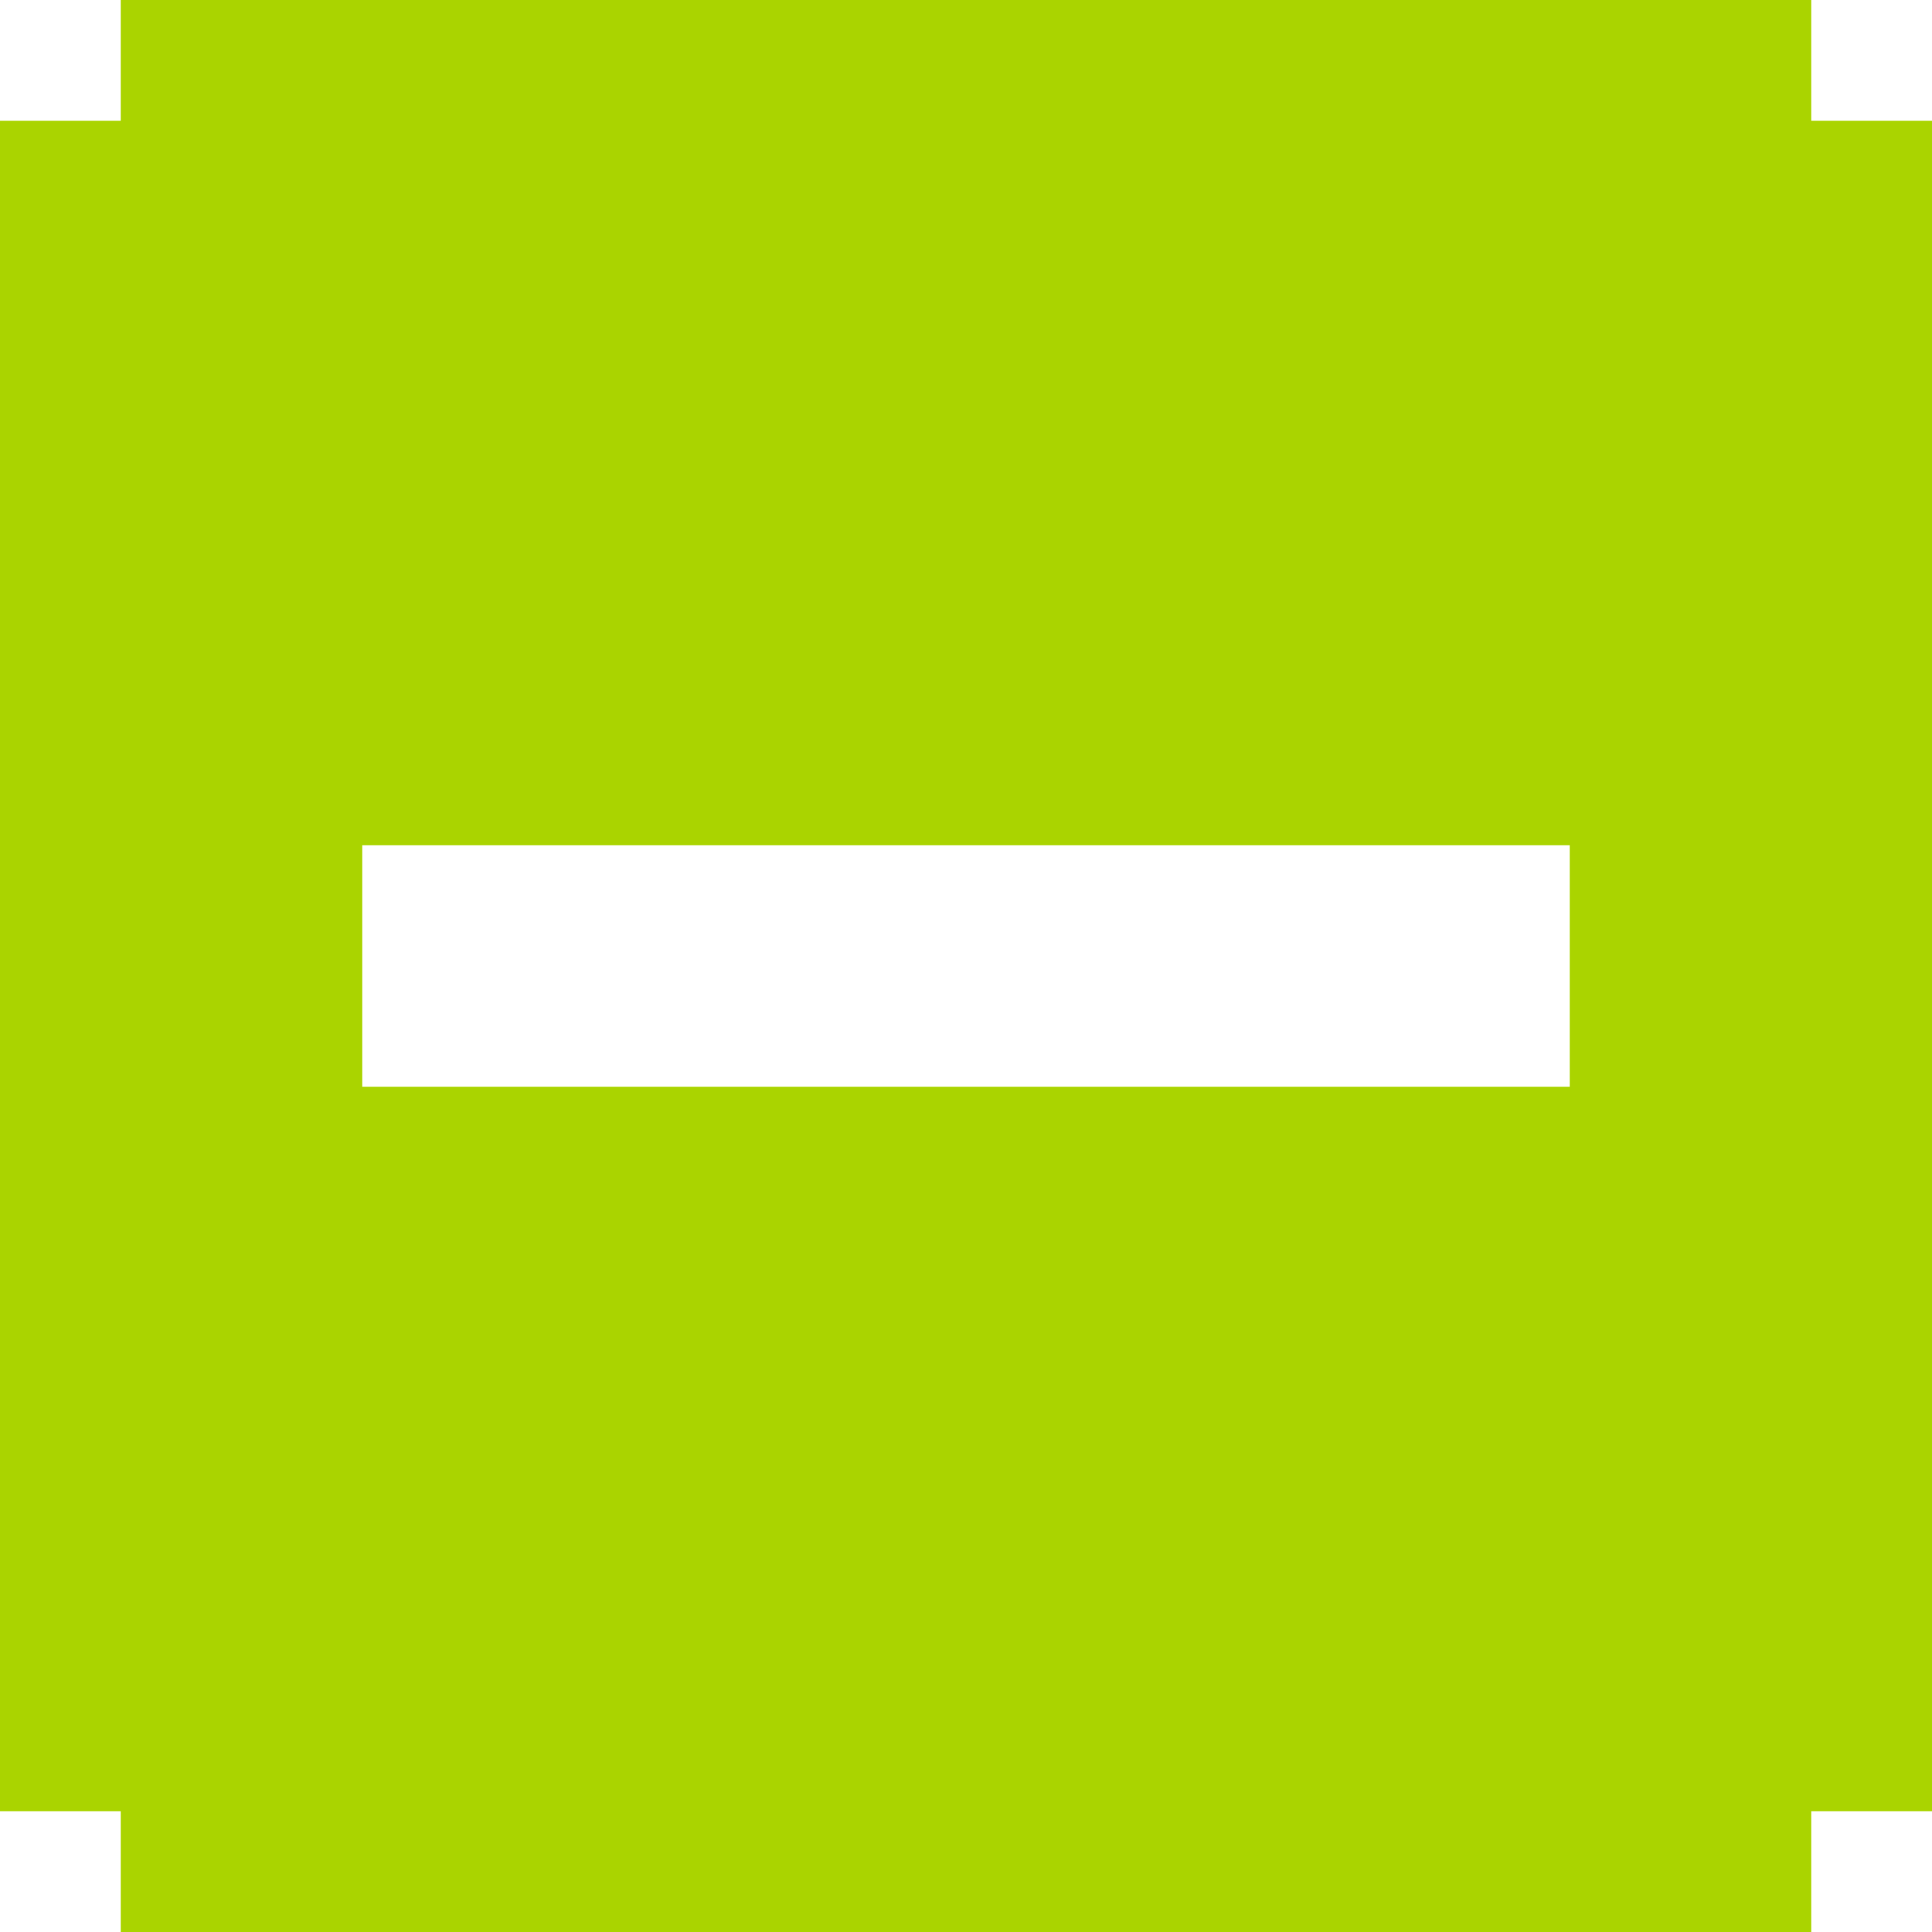 <?xml version="1.0" encoding="UTF-8" standalone="no"?>
<!-- Created with Inkscape (http://www.inkscape.org/) -->

<svg
   xmlns:dc="http://purl.org/dc/elements/1.1/"
   xmlns:cc="http://creativecommons.org/ns#"
   xmlns:rdf="http://www.w3.org/1999/02/22-rdf-syntax-ns#"
   xmlns:svg="http://www.w3.org/2000/svg"
   xmlns="http://www.w3.org/2000/svg"
   xmlns:sodipodi="http://sodipodi.sourceforge.net/DTD/sodipodi-0.dtd"
   xmlns:inkscape="http://www.inkscape.org/namespaces/inkscape"
   width="256"
   height="256"
   viewBox="0 0 256 256"
   id="svg2"
   version="1.1"
   inkscape:version="0.91 r13725"
   sodipodi:docname="gtk-zoom-out.svg">
  <defs
     id="defs4" />
  <sodipodi:namedview
     id="base"
     pagecolor="#ffffff"
     bordercolor="#666666"
     borderopacity="1.0"
     inkscape:pageopacity="0.0"
     inkscape:pageshadow="2"
     inkscape:zoom="1.763637"
     inkscape:cx="-17.021829"
     inkscape:cy="41.167338"
     inkscape:document-units="px"
     inkscape:current-layer="layer1"
     showgrid="true"
     units="px"
     inkscape:window-width="1914"
     inkscape:window-height="1030"
     inkscape:window-x="0"
     inkscape:window-y="26"
     inkscape:window-maximized="1"
     inkscape:snap-bbox="true"
     inkscape:bbox-paths="true"
     inkscape:bbox-nodes="true"
     inkscape:snap-grids="true">
    <inkscape:grid
       type="xygrid"
       id="grid4136"
       spacingx="2"
       spacingy="2"
       empspacing="8"
       dotted="false" />
  </sodipodi:namedview>
  <g
     inkscape:label="Capa 1"
     inkscape:groupmode="layer"
     id="layer1"
     transform="translate(0,-796.362)">
    <path
       style="fill:#aad400;fill-opacity:1;stroke:none"
       d="M 16 0 L 16 16 L 0 16 L 0 240 L 16 240 L 16 256 L 240 256 L 240 240 L 256 240 L 256 224 L 256 32 L 256 16 L 240 16 L 240 0 L 32 0 L 16 0 z M 48 112 L 64 112 L 80 112 L 96 112 L 112 112 L 128 112 L 144 112 L 160 112 L 176 112 L 192 112 L 208 112 L 208 144 L 192 144 L 176 144 L 160 144 L 144 144 L 128 144 L 112 144 L 96 144 L 80 144 L 64 144 L 48 144 L 48 112 z "
       transform="translate(0,796.362)"
       id="rect3058-1-98-3" />
  </g>
  <g
     inkscape:groupmode="layer"
     id="layer2"
     inkscape:label="Capa 2" />
</svg>
